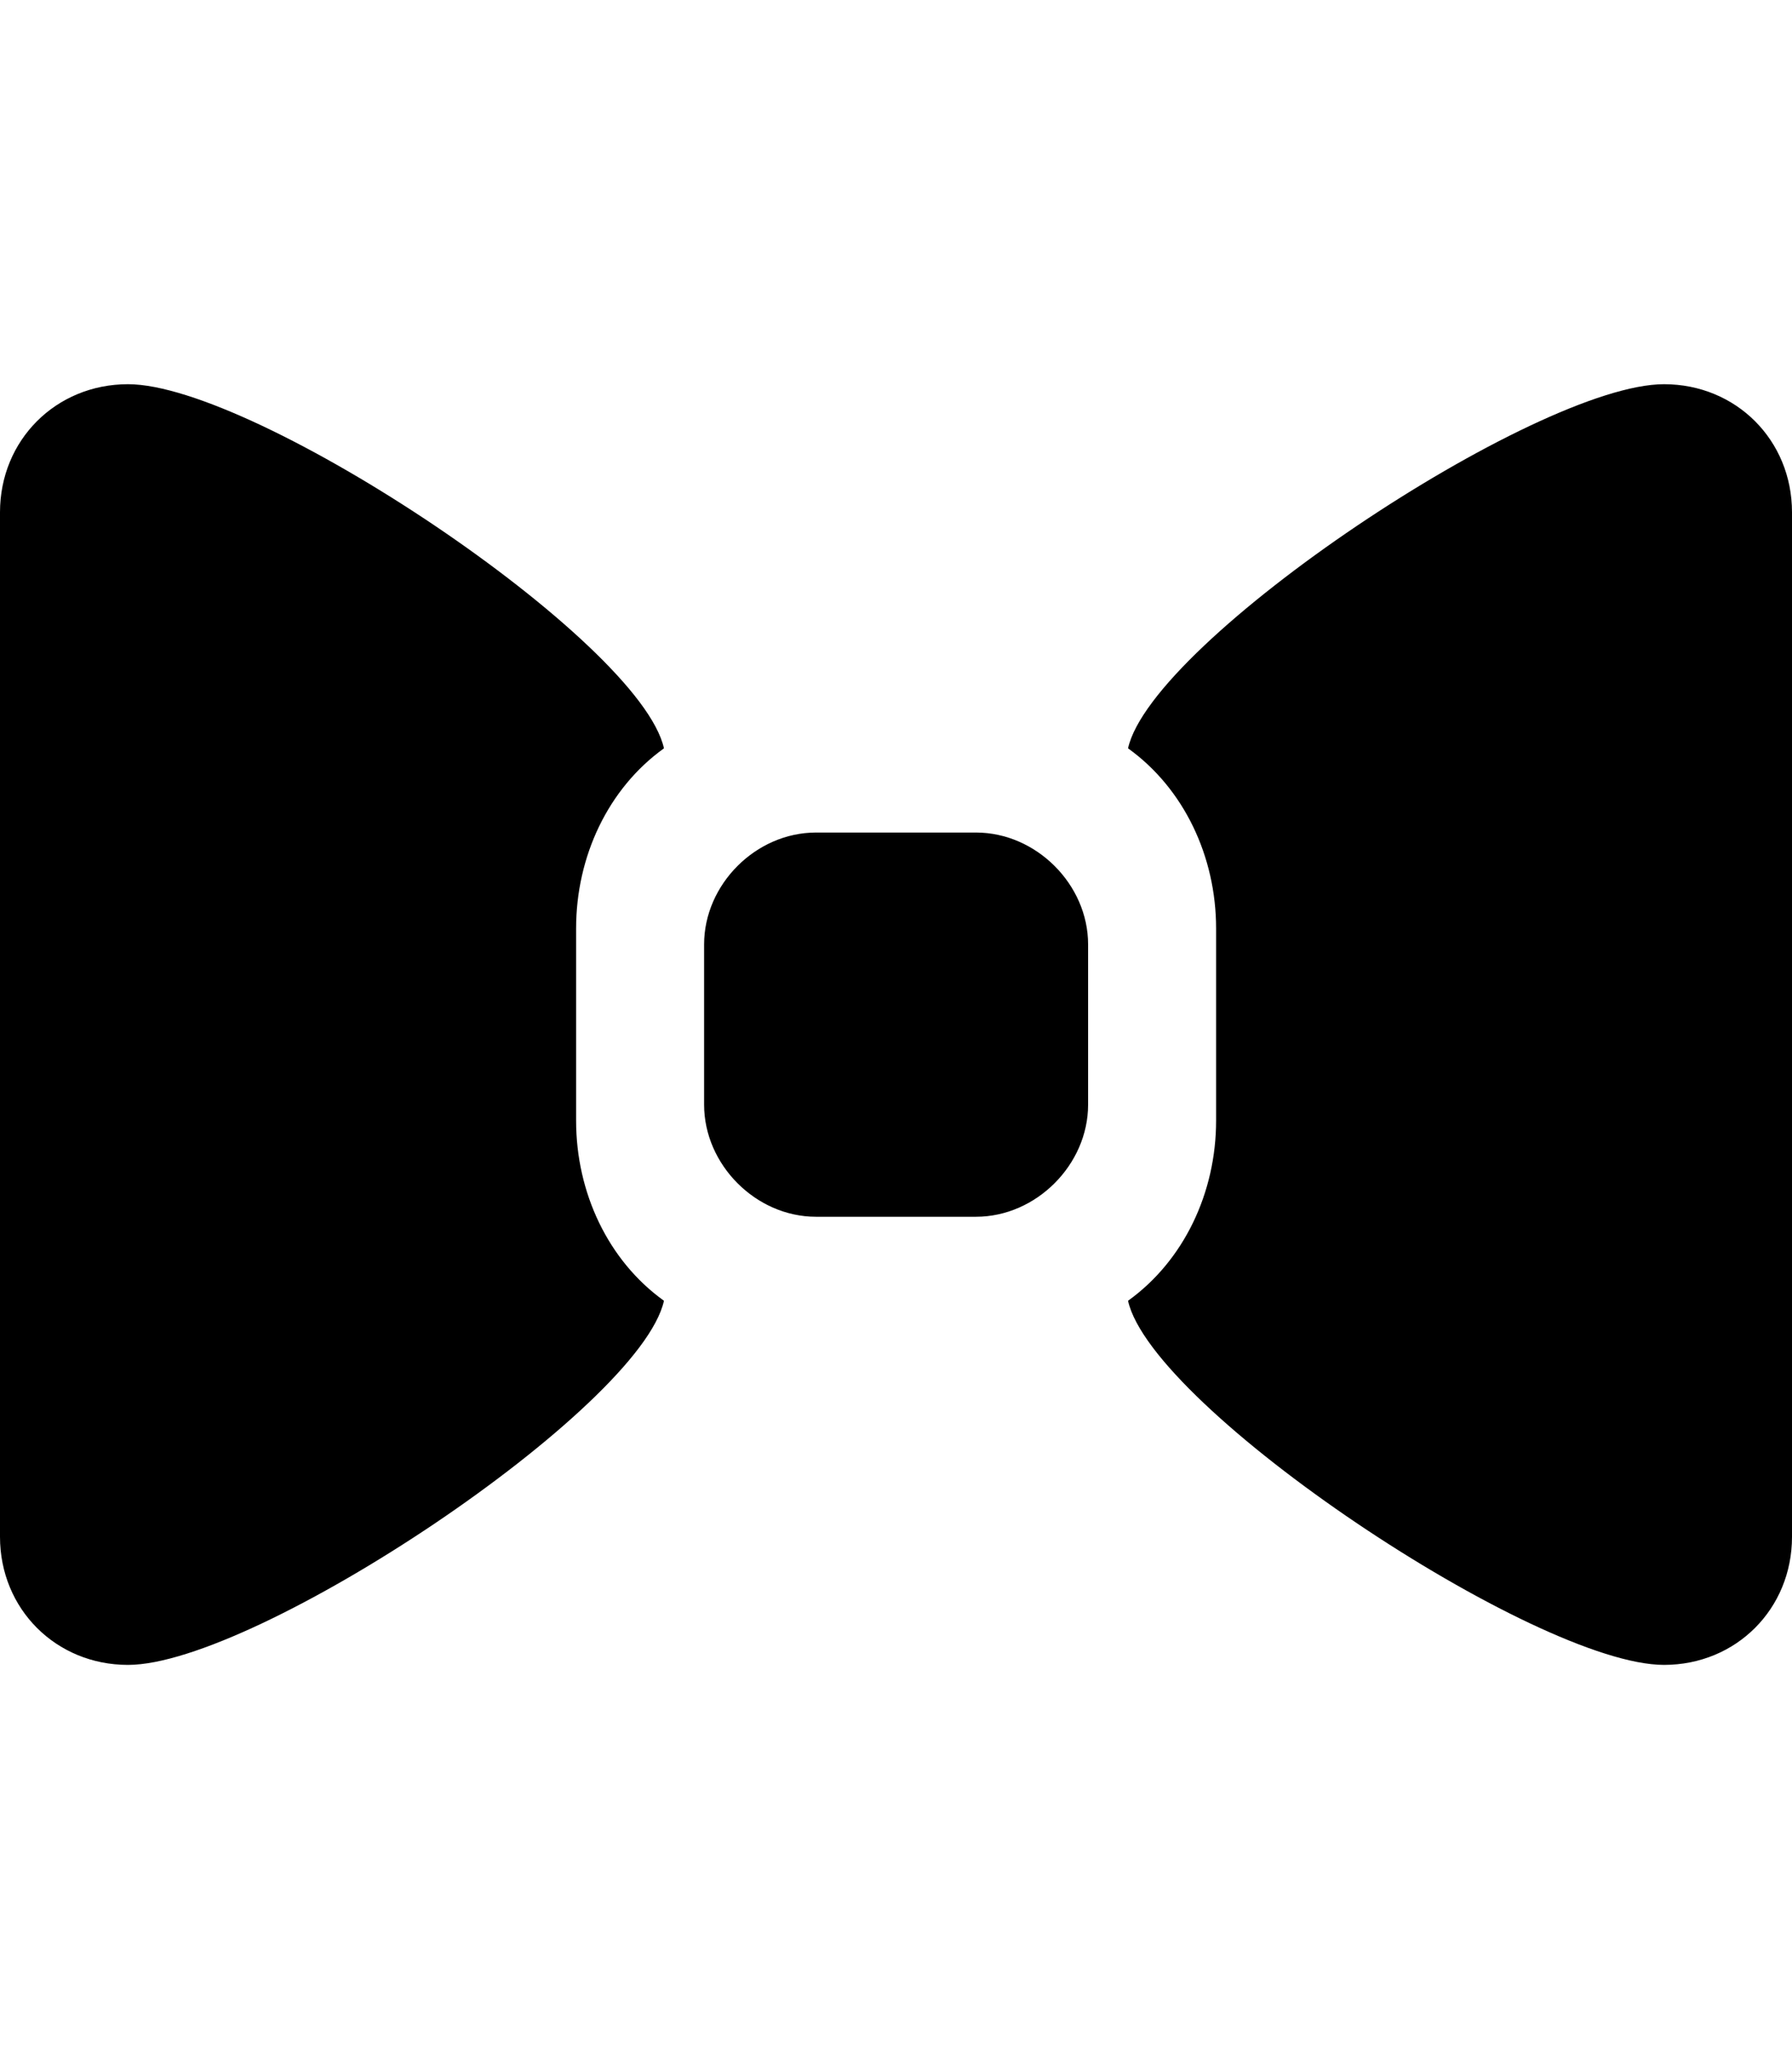 <svg height="1000" width="875" xmlns="http://www.w3.org/2000/svg"><path d="M476.6 593.8h-78.2c-29.3 0 -54.6 -25.4 -54.6 -54.7v-78.2c0 -29.3 25.3 -54.6 54.6 -54.6h78.2c29.3 0 54.7 25.3 54.7 54.6v78.2c0 29.3 -25.4 54.7 -54.7 54.7zM281.3 546.9c0 35.1 15.6 68.3 42.9 87.9C312.5 687.5 125 812.5 62.5 812.5 27.3 812.5 0 785.2 0 750V250c0 -35.2 27.3 -62.5 62.5 -62.5 62.5 0 250 125 261.7 177.7 -27.3 19.6 -42.9 52.8 -42.9 87.9v93.8zM812.5 187.5c35.2 0 62.5 27.3 62.5 62.5v500c0 35.2 -27.3 62.5 -62.5 62.5 -62.5 0 -250 -125 -261.7 -177.7 27.3 -19.6 43 -52.8 43 -87.9v-93.8c0 -35.1 -15.7 -68.3 -43 -87.9C562.5 312.5 750 187.5 812.5 187.5z"/></svg>